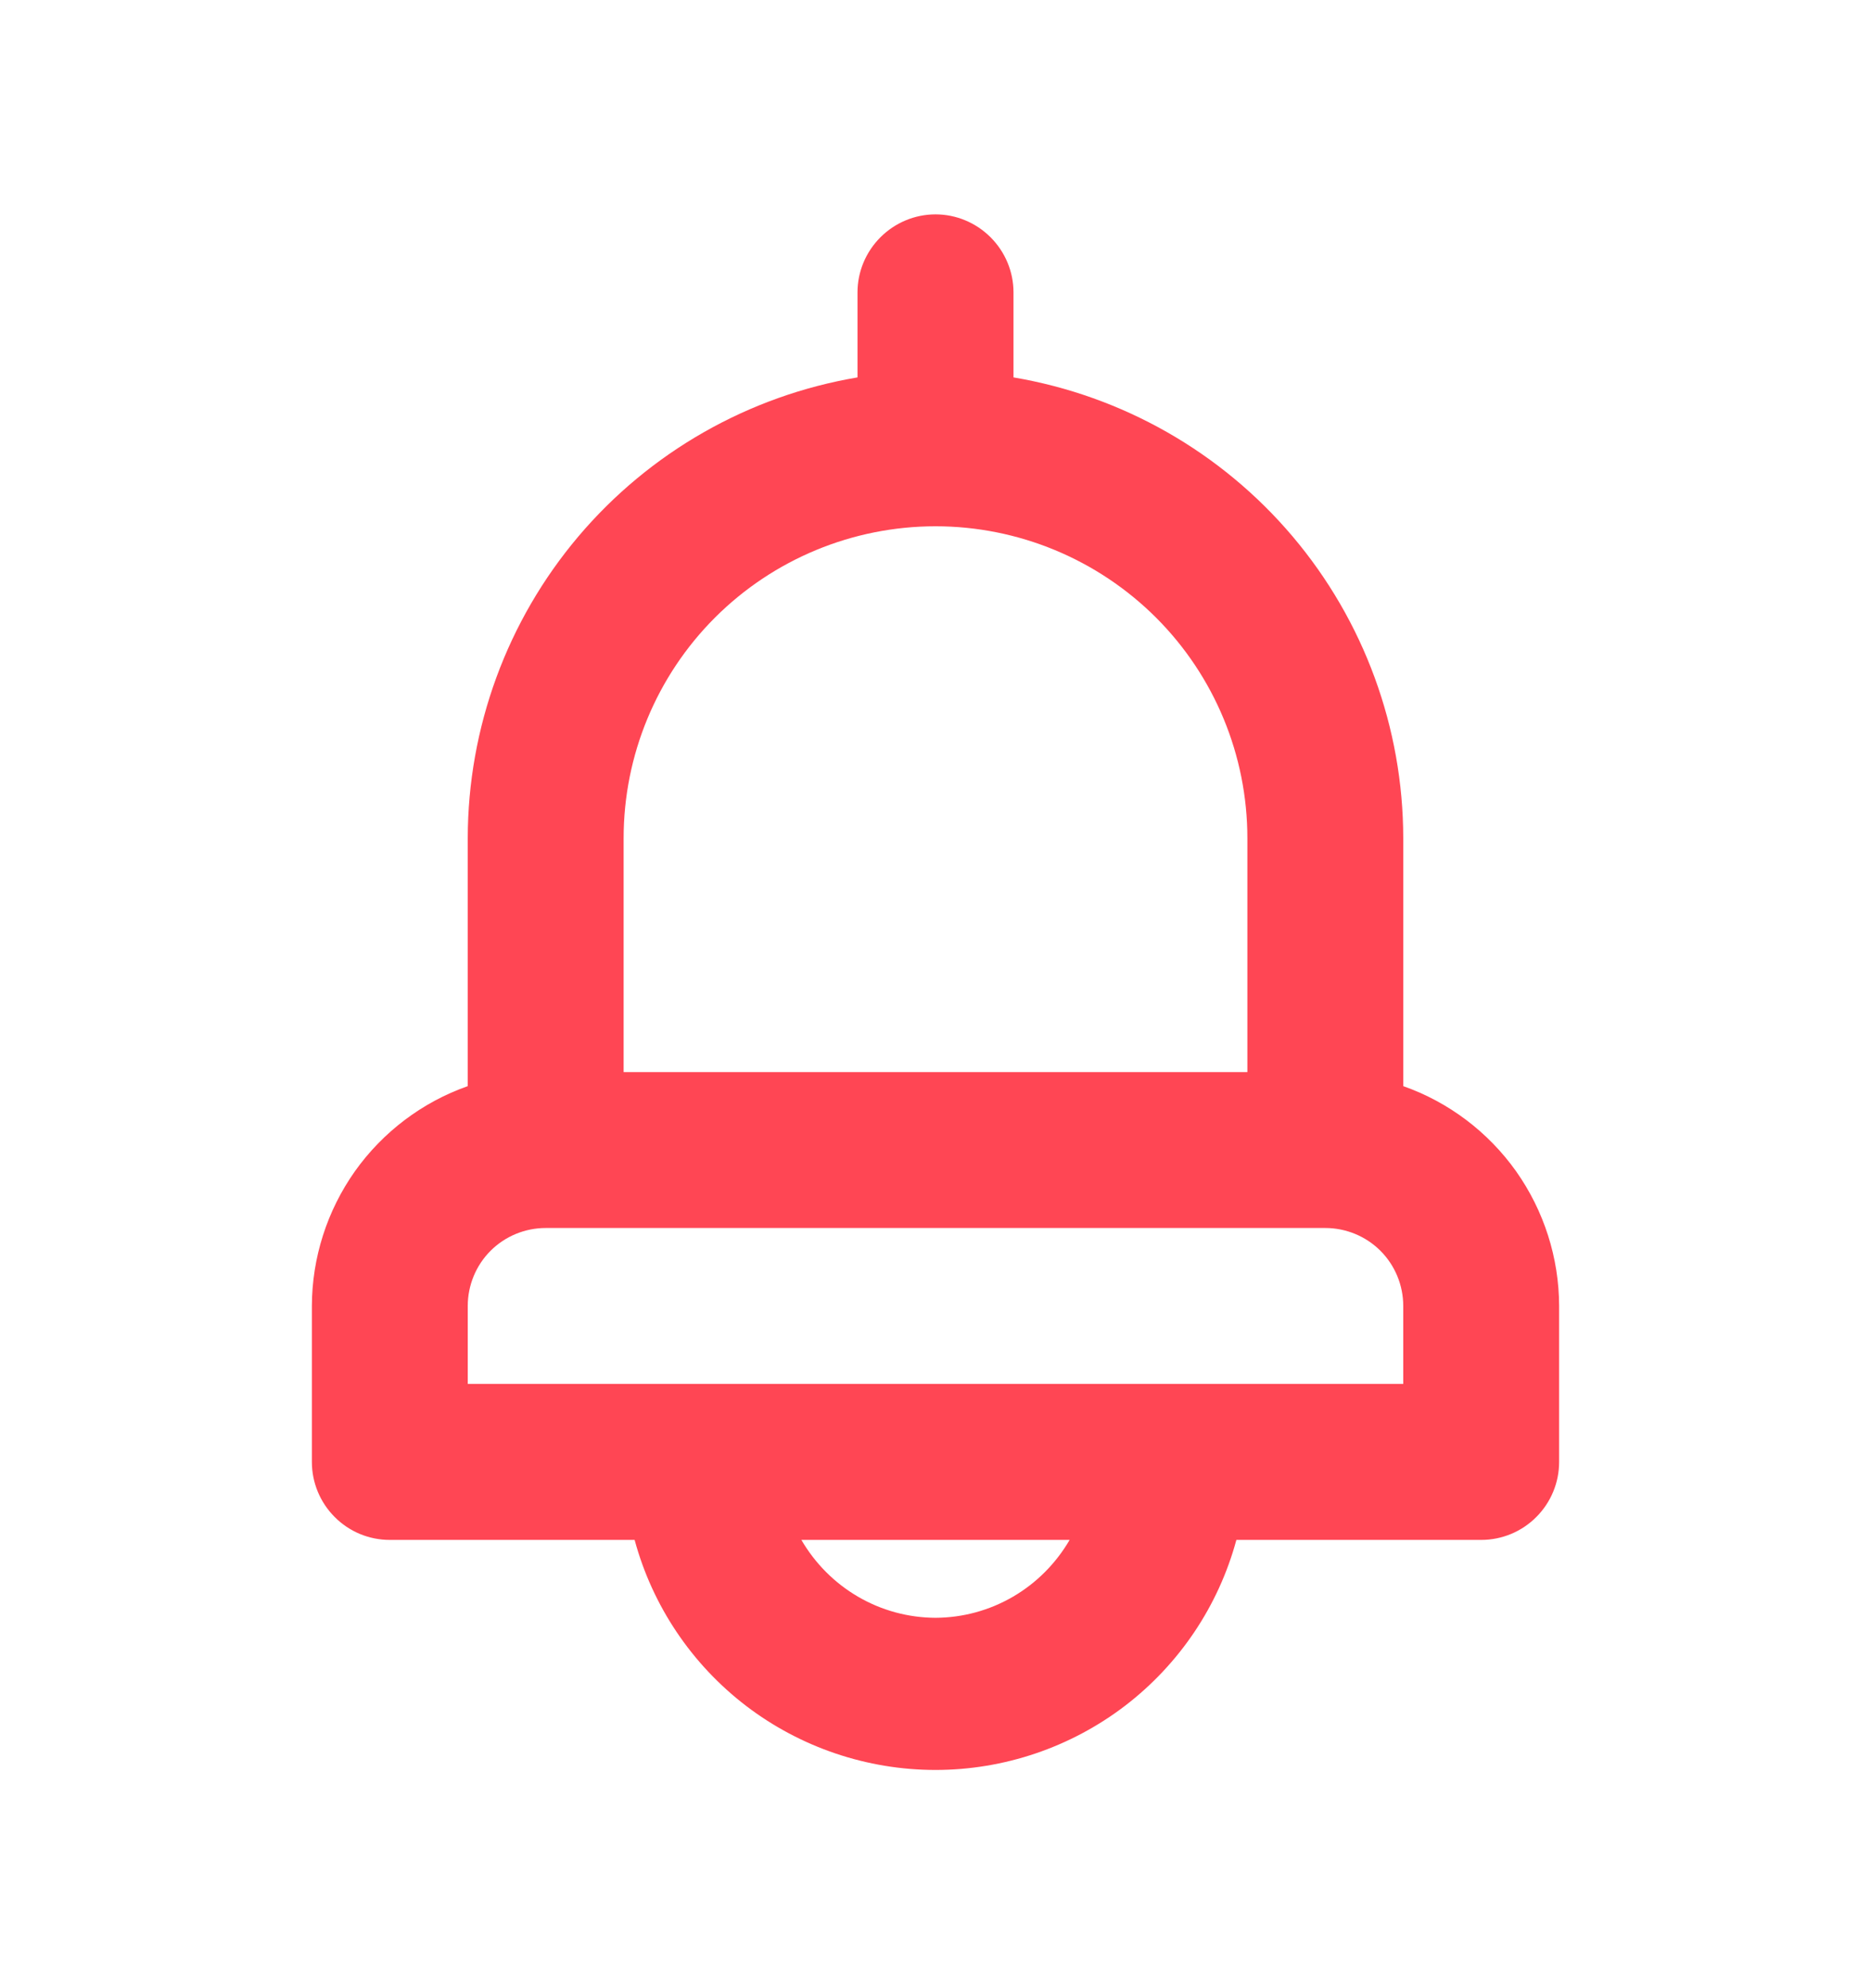 <svg width="16" height="17" viewBox="0 0 16 17" fill="none" xmlns="http://www.w3.org/2000/svg">
<path d="M12 9.287V7.167C11.999 6.222 11.664 5.308 11.054 4.587C10.444 3.866 9.598 3.384 8.667 3.227V2.5C8.667 2.323 8.596 2.154 8.471 2.029C8.346 1.904 8.177 1.833 8 1.833C7.823 1.833 7.654 1.904 7.529 2.029C7.404 2.154 7.333 2.323 7.333 2.5V3.227C6.402 3.384 5.556 3.866 4.946 4.587C4.336 5.308 4.001 6.222 4 7.167V9.287C3.611 9.424 3.274 9.679 3.035 10.015C2.797 10.352 2.668 10.754 2.667 11.167V12.5C2.667 12.677 2.737 12.846 2.862 12.971C2.987 13.097 3.156 13.167 3.333 13.167H5.427C5.58 13.732 5.915 14.23 6.38 14.586C6.845 14.941 7.415 15.134 8 15.134C8.585 15.134 9.155 14.941 9.62 14.586C10.085 14.23 10.42 13.732 10.573 13.167H12.667C12.843 13.167 13.013 13.097 13.138 12.971C13.263 12.846 13.333 12.677 13.333 12.5V11.167C13.332 10.754 13.203 10.352 12.965 10.015C12.726 9.679 12.389 9.424 12 9.287ZM5.333 7.167C5.333 6.459 5.614 5.781 6.114 5.281C6.614 4.781 7.293 4.5 8 4.5C8.707 4.5 9.385 4.781 9.886 5.281C10.386 5.781 10.667 6.459 10.667 7.167V9.167H5.333V7.167ZM8 13.833C7.767 13.832 7.539 13.77 7.338 13.653C7.137 13.536 6.97 13.368 6.853 13.167H9.147C9.03 13.368 8.863 13.536 8.662 13.653C8.461 13.77 8.233 13.832 8 13.833ZM12 11.833H4V11.167C4 10.99 4.07 10.82 4.195 10.695C4.32 10.57 4.49 10.5 4.667 10.5H11.333C11.51 10.5 11.68 10.57 11.805 10.695C11.93 10.82 12 10.99 12 11.167V11.833Z" fill="#FF4654"/>
</svg>
